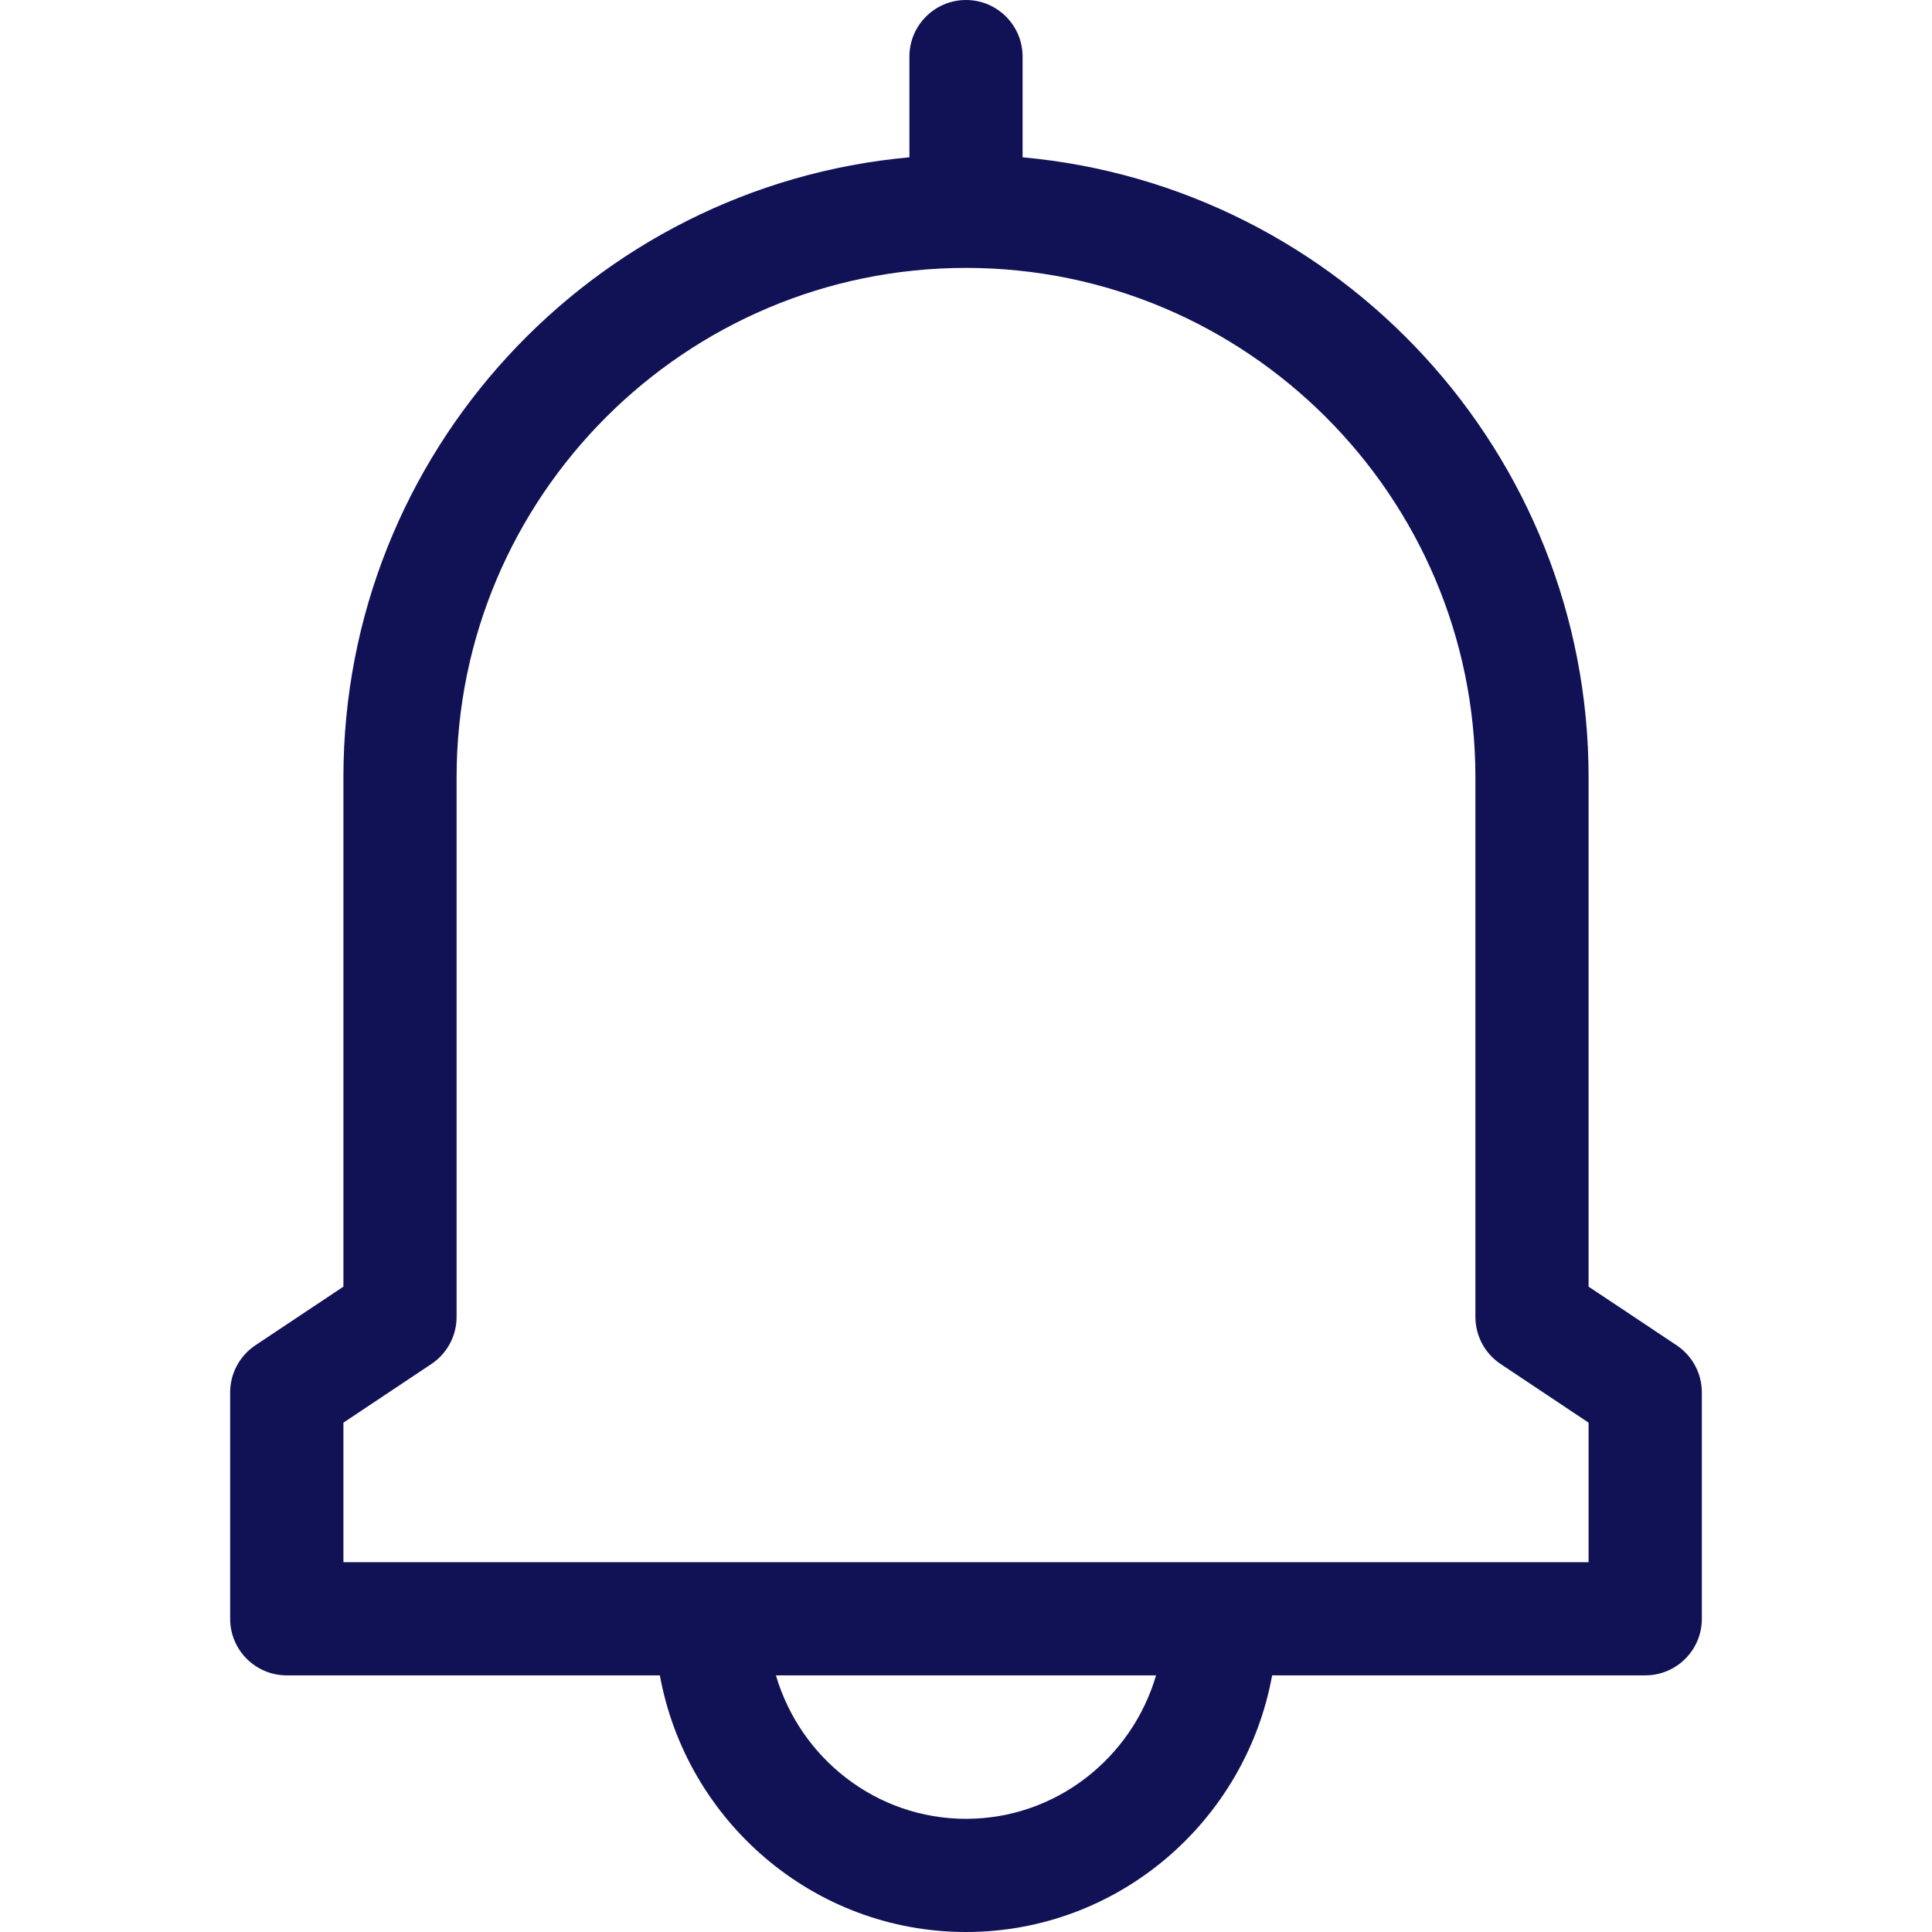 <svg width="24" height="24" viewBox="0 0 24 24" fill="none" xmlns="http://www.w3.org/2000/svg">
<path d="M20.828 16.712L19.734 15.983V9.656C19.734 5.629 16.64 2.311 12.703 1.954V0.703C12.703 0.315 12.388 0 12 0C11.612 0 11.297 0.315 11.297 0.703V1.954C7.36 2.311 4.266 5.629 4.266 9.656V15.983L3.172 16.712C2.977 16.842 2.859 17.062 2.859 17.297V20.109C2.859 20.498 3.174 20.812 3.562 20.812H8.197C8.527 22.623 10.106 24 12 24C13.894 24 15.473 22.623 15.803 20.812H20.438C20.826 20.812 21.141 20.498 21.141 20.109V17.297C21.141 17.062 21.023 16.842 20.828 16.712ZM12 22.594C10.885 22.594 9.941 21.841 9.639 20.812H14.361C14.059 21.841 13.115 22.594 12 22.594ZM19.734 19.406C19.082 19.406 5.034 19.406 4.266 19.406V17.673L5.359 16.944C5.554 16.814 5.672 16.595 5.672 16.359V9.656C5.672 6.167 8.511 3.328 12 3.328C15.489 3.328 18.328 6.167 18.328 9.656V16.359C18.328 16.595 18.446 16.814 18.641 16.944L19.734 17.673V19.406Z" fill="#111256"/>
</svg>
